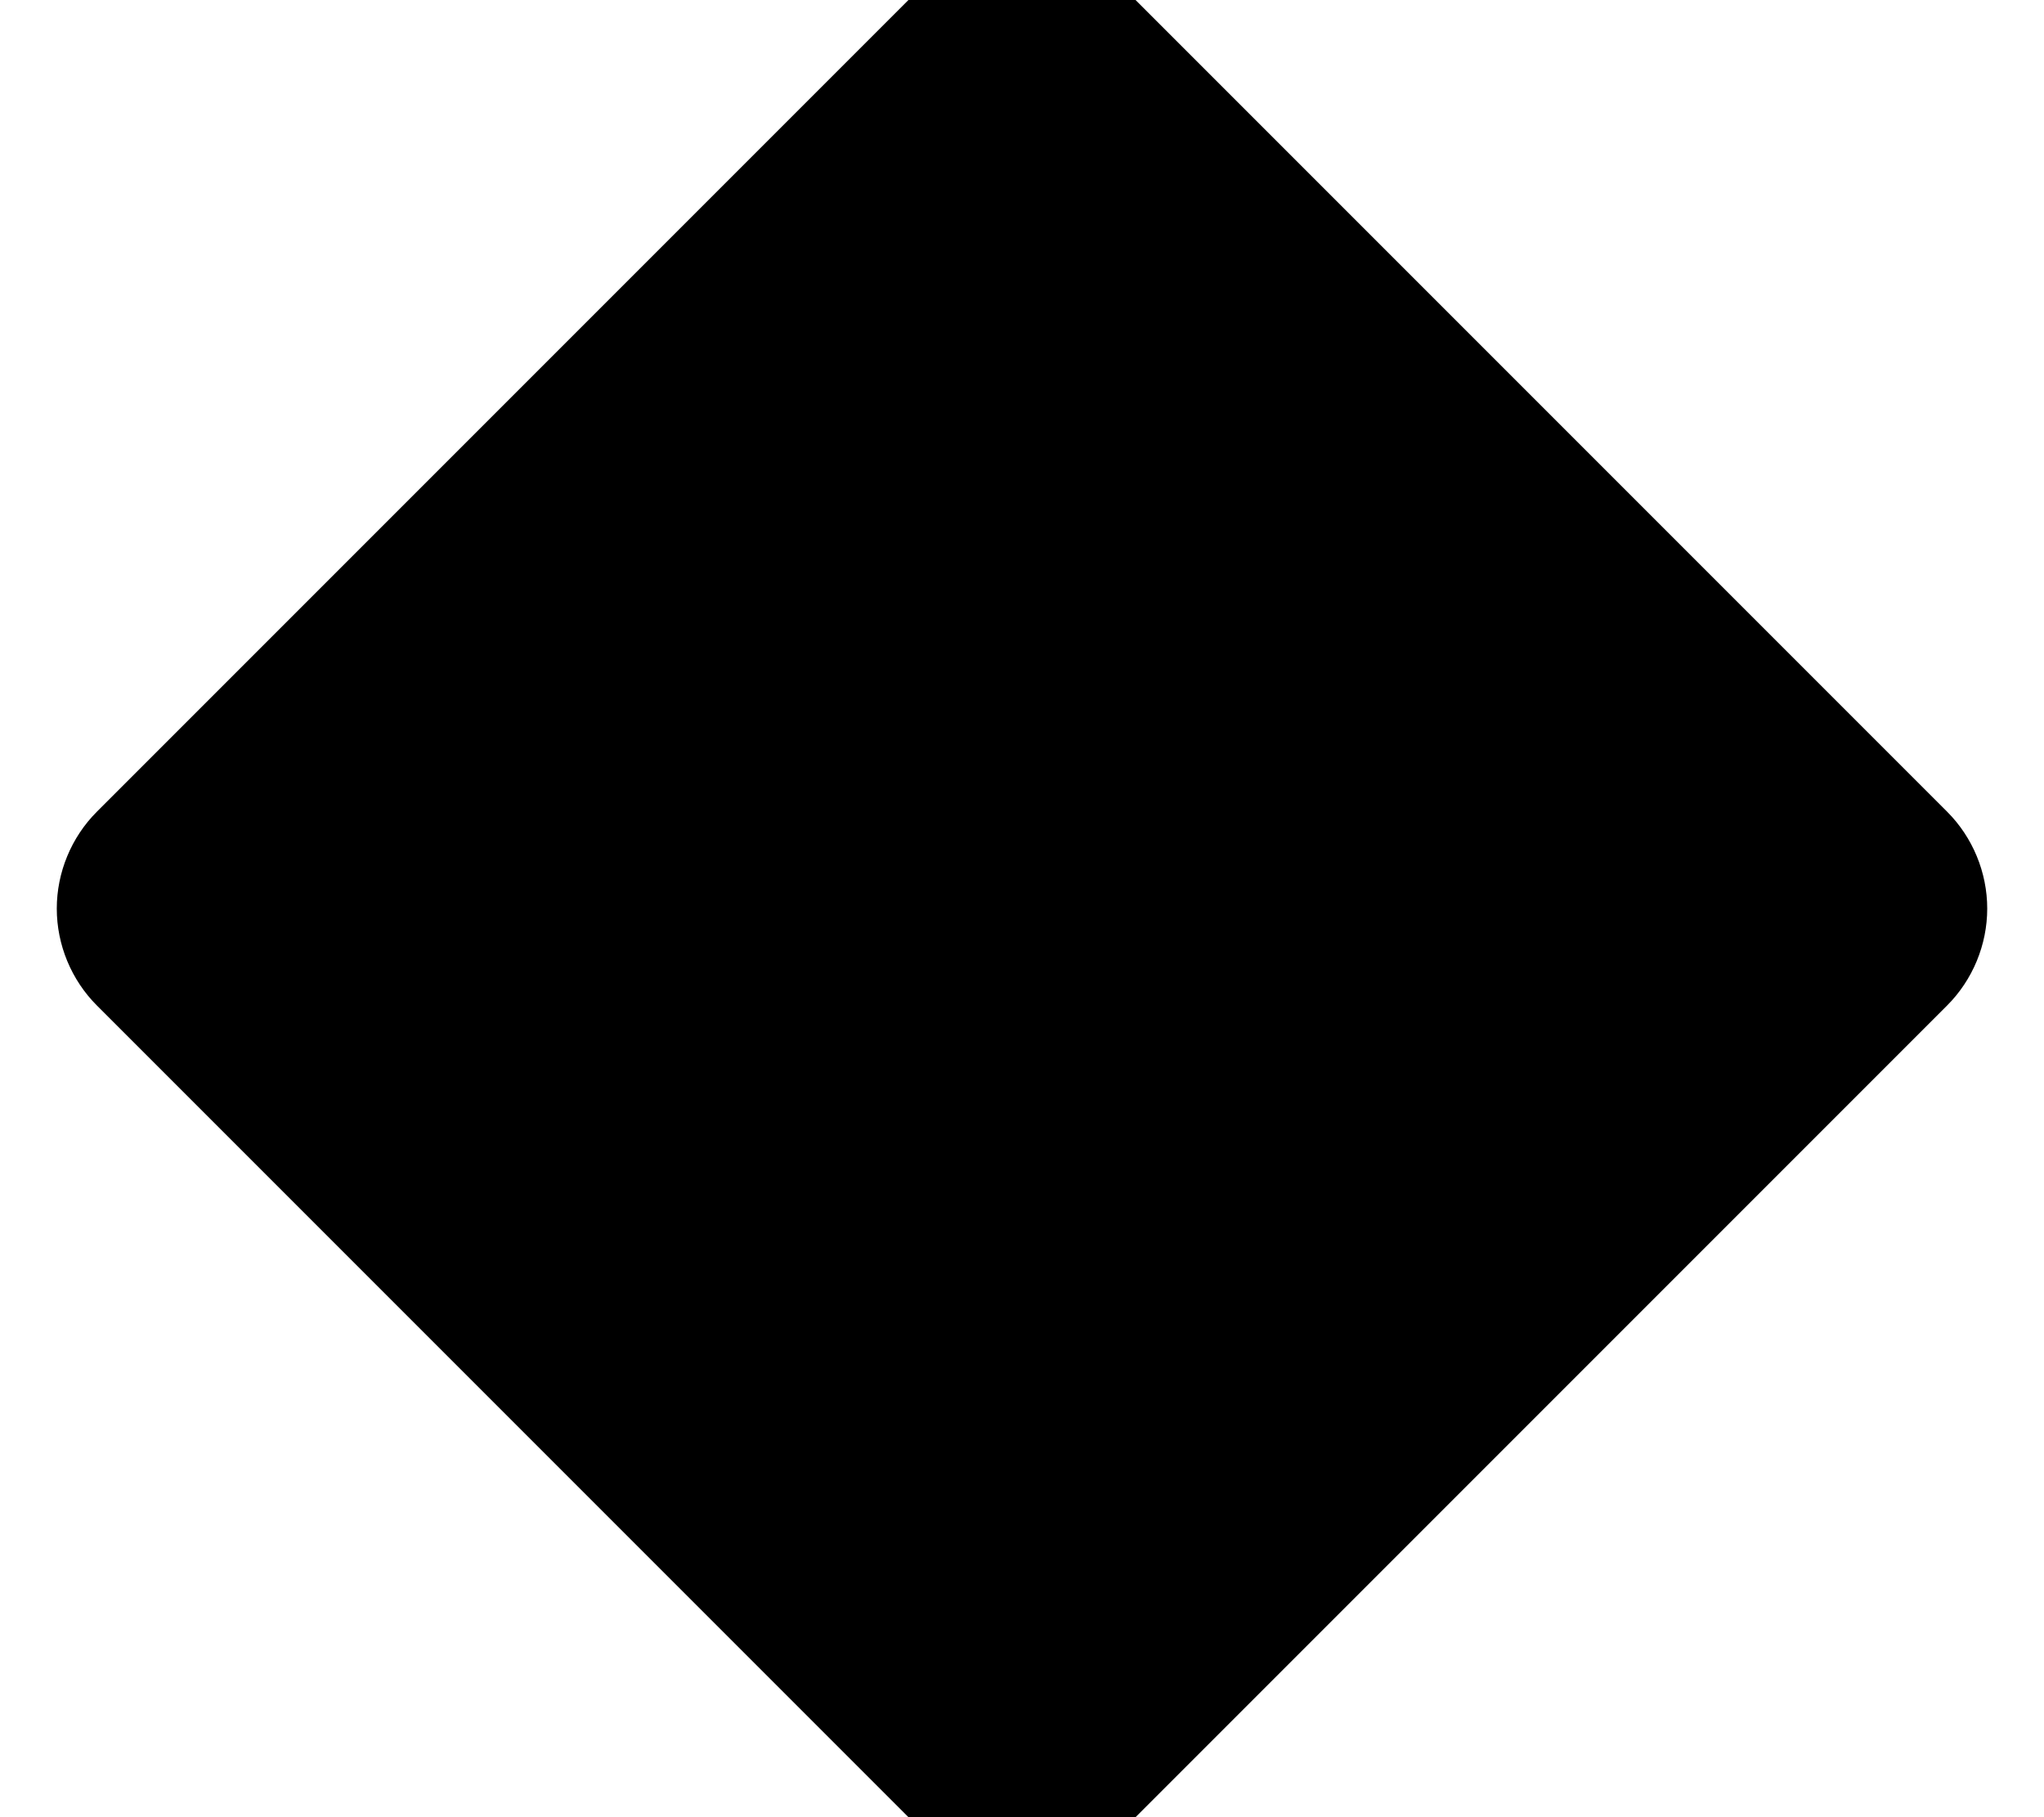 <svg xmlns="http://www.w3.org/2000/svg" viewBox="0 0 576 512"><!--! Font Awesome Pro 7.1.0 by @fontawesome - https://fontawesome.com License - https://fontawesome.com/license (Commercial License) Copyright 2025 Fonticons, Inc. --><path fill="currentColor" d="M288-16c10.2 0 20.1 4.1 27.3 11.3L548.7 228.7c7.2 7.2 11.3 17.1 11.3 27.3s-4.1 20.1-11.3 27.3L315.3 516.7c-7.2 7.2-17.1 11.3-27.3 11.3s-20.1-4.1-27.3-11.3L27.3 283.3C20.1 276.1 16 266.2 16 256s4.1-20.1 11.3-27.3L260.7-4.7C267.9-11.9 277.8-16 288-16z"/></svg>